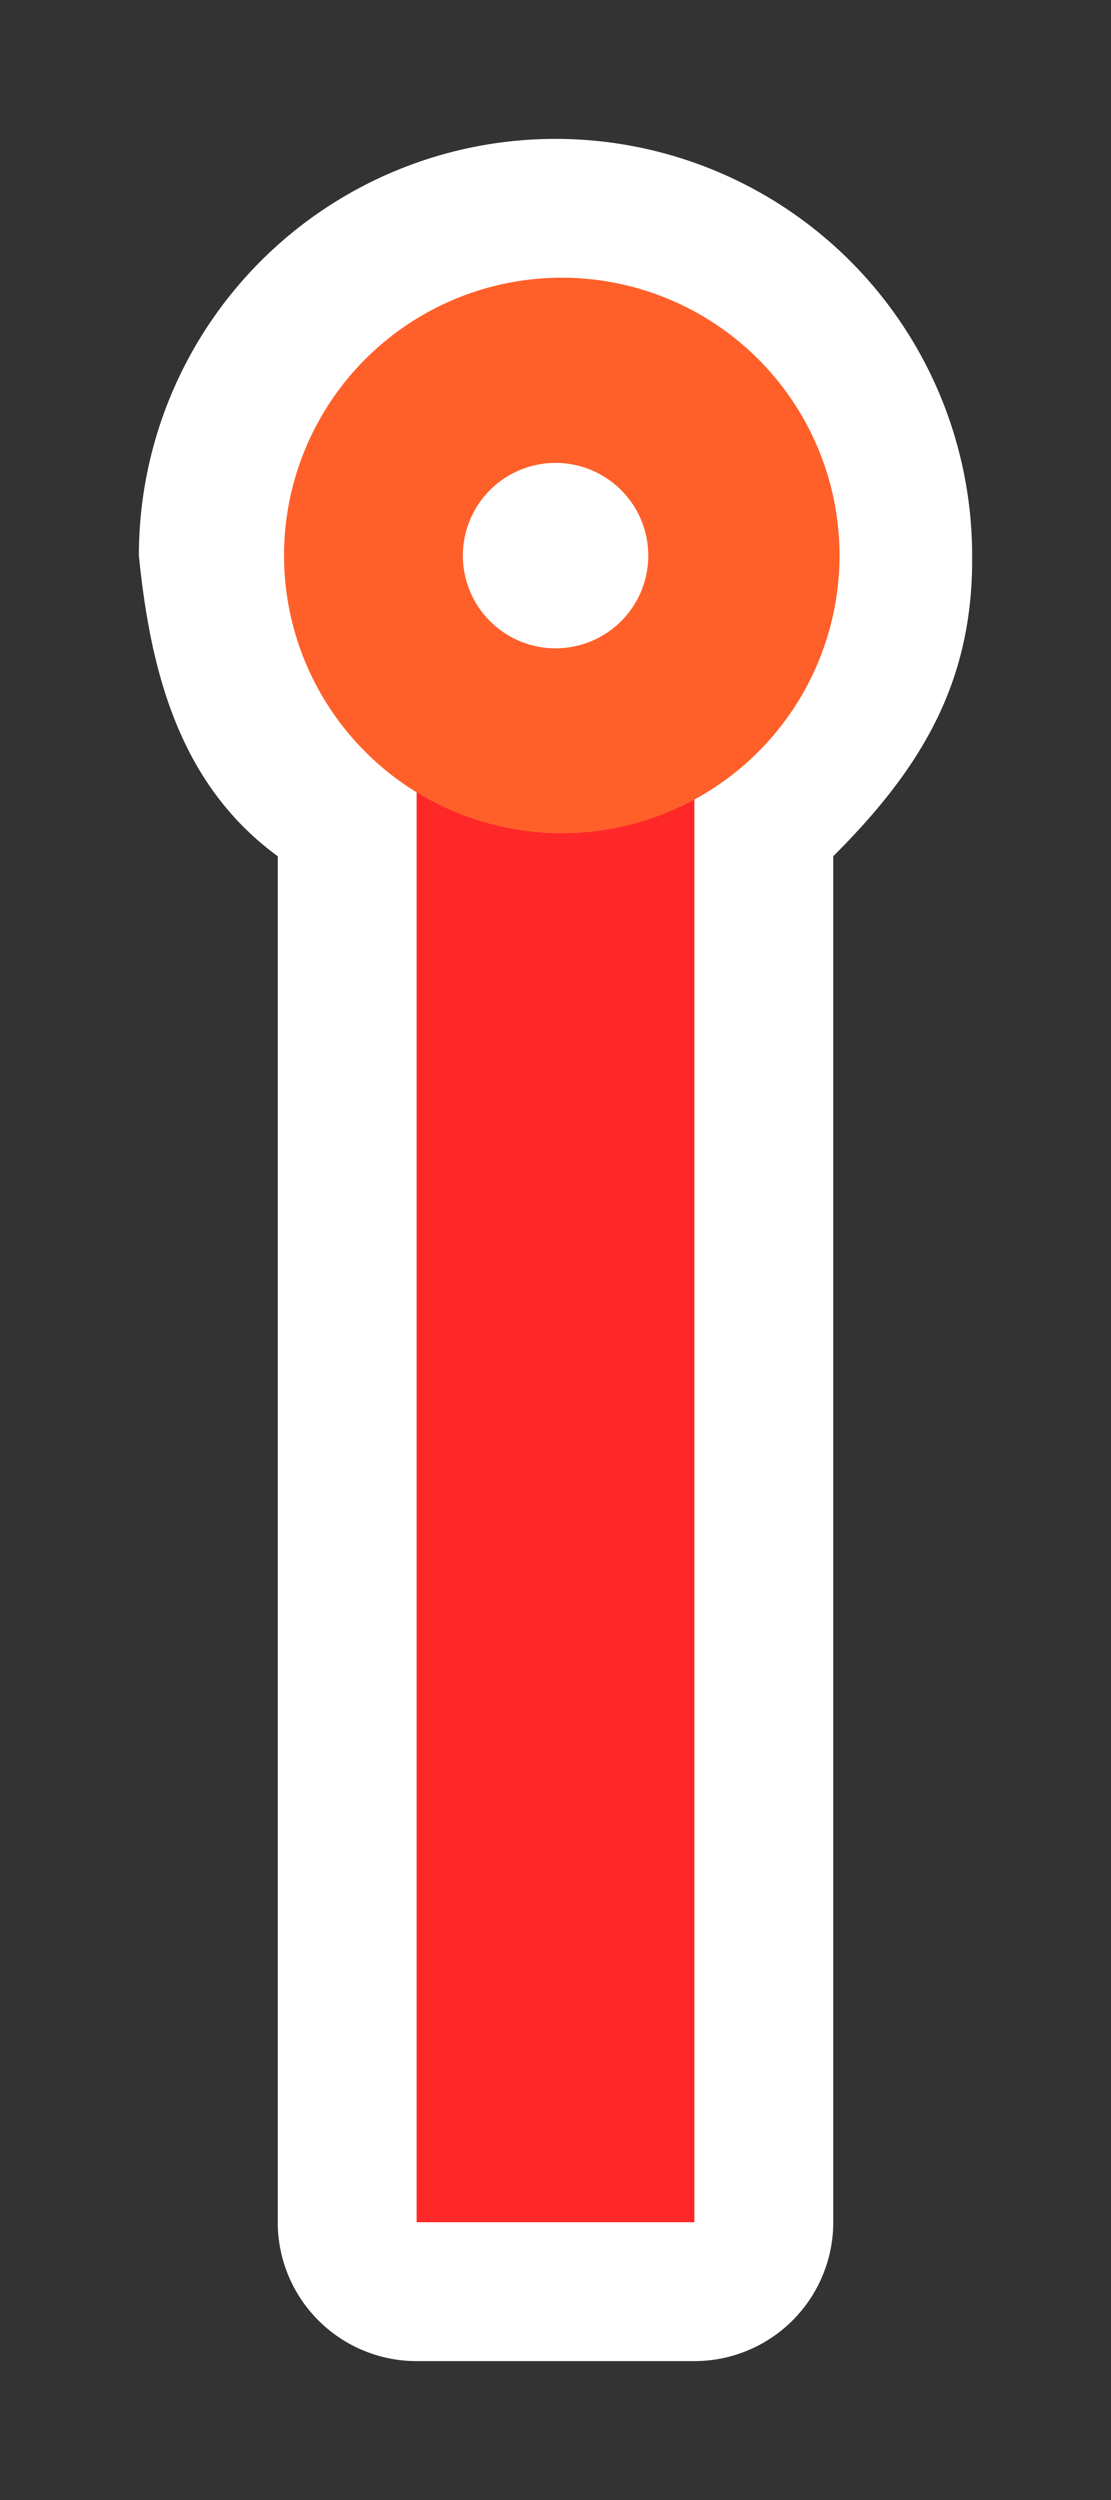 <!-- This Source Code Form is subject to the terms of the Mozilla Public
   - License, v. 2.0. If a copy of the MPL was not distributed with this
   - file, You can obtain one at http://mozilla.org/MPL/2.0/. -->
<svg xmlns="http://www.w3.org/2000/svg" width="8" height="18"><rect width="100%" height="100%" fill="#333333" stroke="none"/><path d="M4 1a3 3 0 013 3c.009.923-.377 1.542-1 2.165V16a1 1 0 01-1 1H3a1 1 0 01-1-1V6.165C1.288 5.644 1.083 4.828 1 4a3 3 0 013-3z" fill="#fff" filter="drop-shadow(0 0.5px 0.25px rgba(0,0,0,0.5))"/><path d="M3 5h2v11H3z" fill="#FF2828"/><path d="M4 2a2 2 0 11.001 3.999A2 2 0 014 2zm0 1.333a.667.667 0 10.001 1.335A.667.667 0 004 3.333z" fill="#FF602A"/></svg>